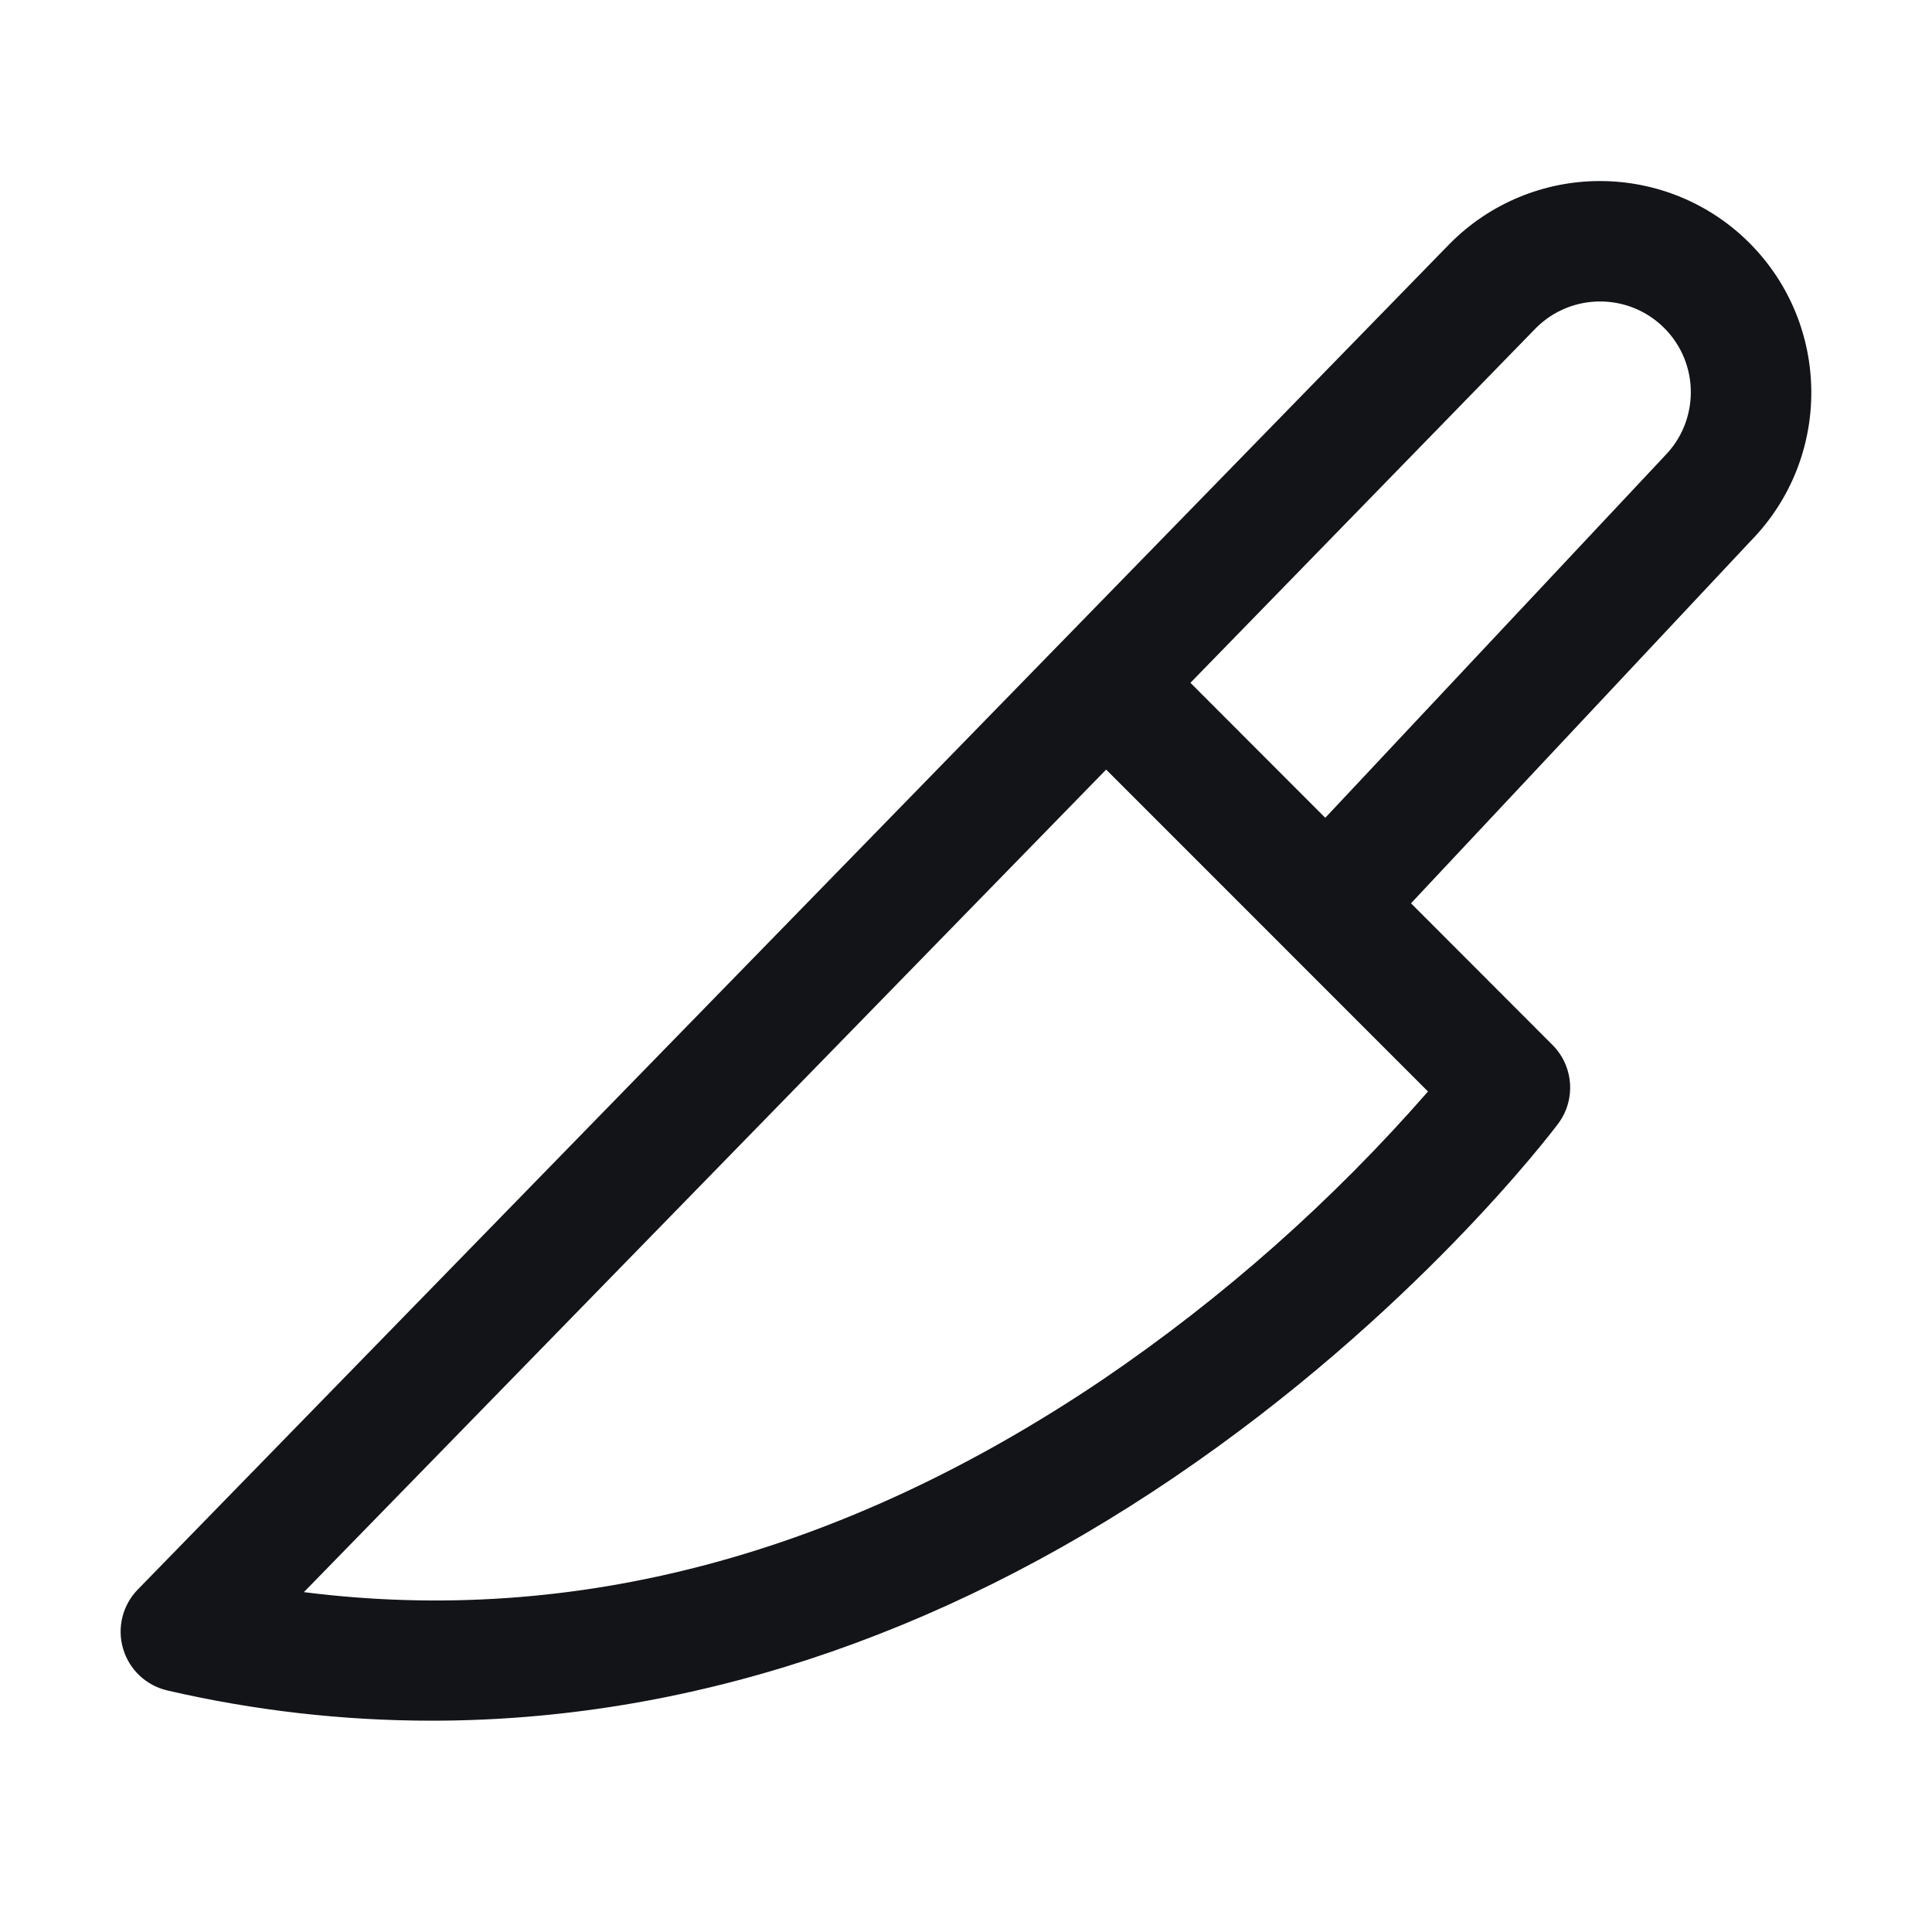 <svg width="24" height="24" viewBox="0 0 24 24" fill="none" xmlns="http://www.w3.org/2000/svg">
<g clip-path="url(#clip0_6_549)">
<path fill-rule="evenodd" clip-rule="evenodd" d="M21.732 3.018C21.239 2.524 20.569 2.248 19.871 2.249C19.173 2.25 18.505 2.529 18.013 3.024L1.713 19.744C1.523 19.938 1.452 20.219 1.529 20.48C1.605 20.741 1.816 20.939 2.081 21C3.157 21.249 4.258 21.375 5.362 21.375C8.496 21.375 11.633 20.355 14.581 18.355C17.558 16.337 19.282 14.057 19.355 13.96C19.579 13.662 19.549 13.244 19.285 12.98L17.528 11.221L21.747 6.721C22.758 5.691 22.751 4.039 21.732 3.018ZM17.739 13.559C16.551 14.92 15.192 16.123 13.698 17.138C10.466 19.318 7.135 20.204 3.775 19.778L13.741 9.56L17.739 13.559ZM20.672 5.672L20.655 5.69L16.463 10.159L14.788 8.482L19.08 4.075C19.52 3.635 20.234 3.635 20.674 4.075C21.114 4.515 21.114 5.229 20.674 5.669L20.672 5.672Z" fill="#121417"/>
</g>
<defs>
<clipPath id="clip0_6_549">
<rect width="24" height="24" fill="white"/>
</clipPath>
</defs>
</svg>
